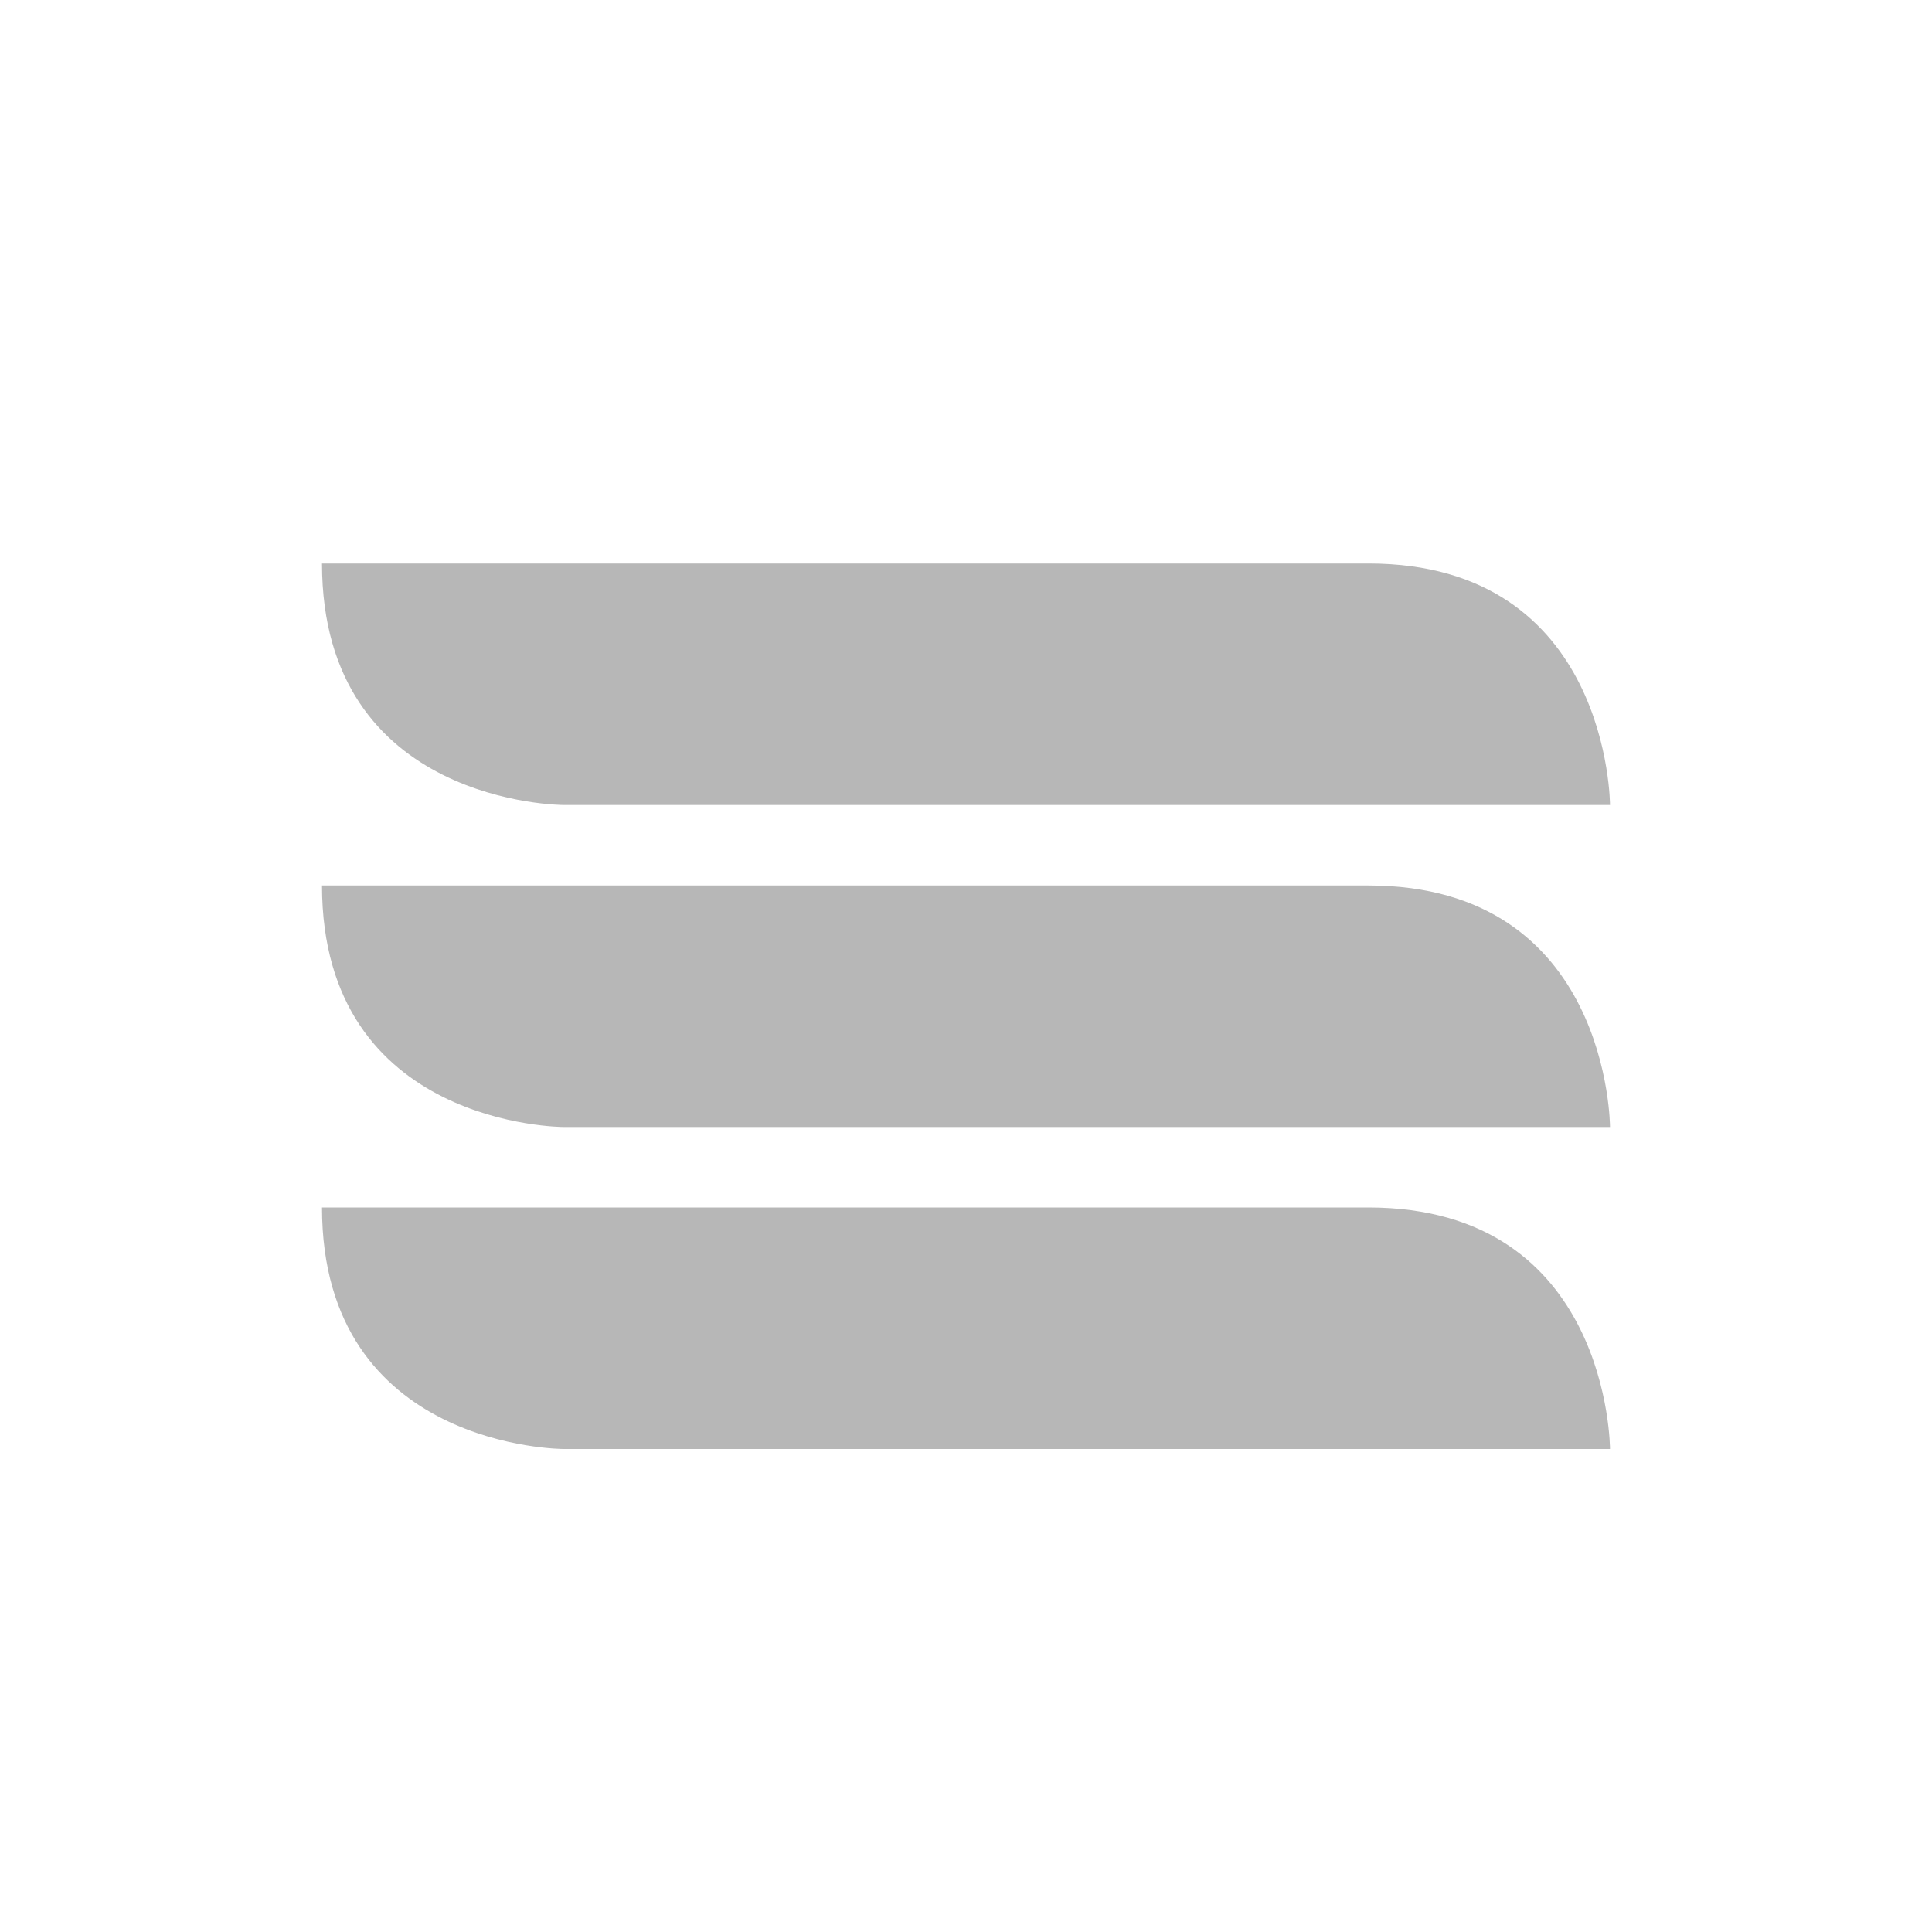 <?xml version="1.0" encoding="UTF-8" standalone="no"?>
<!-- Created with Inkscape (http://www.inkscape.org/) -->
<svg id="svg6530" xmlns:rdf="http://www.w3.org/1999/02/22-rdf-syntax-ns#" xmlns="http://www.w3.org/2000/svg" height="24" viewBox="0 0 24 24" width="24" version="1.1" xmlns:cc="http://creativecommons.org/ns#" xmlns:dc="http://purl.org/dc/elements/1.1/">
 <g id="layer1" transform="translate(-152 -780.36)">
  <path id="rect6343" style="opacity:.35;color:#bebebe;fill:#333333" d="m156 787.36h13c3-0 3 3 3 3h-13s-3-0-3-3z"/>
  <path id="rect6345" style="opacity:.35;color:#bebebe;fill:#333333" d="m169 791.36h-13c-0 3 3 3 3 3h13s0-3-3-3z"/>
  <path id="rect6347" style="opacity:.35;color:#bebebe;fill:#333333" d="m156 795.36h13c3-0 3 3 3 3h-13s-3-0-3-3z"/>
 </g>
</svg>

